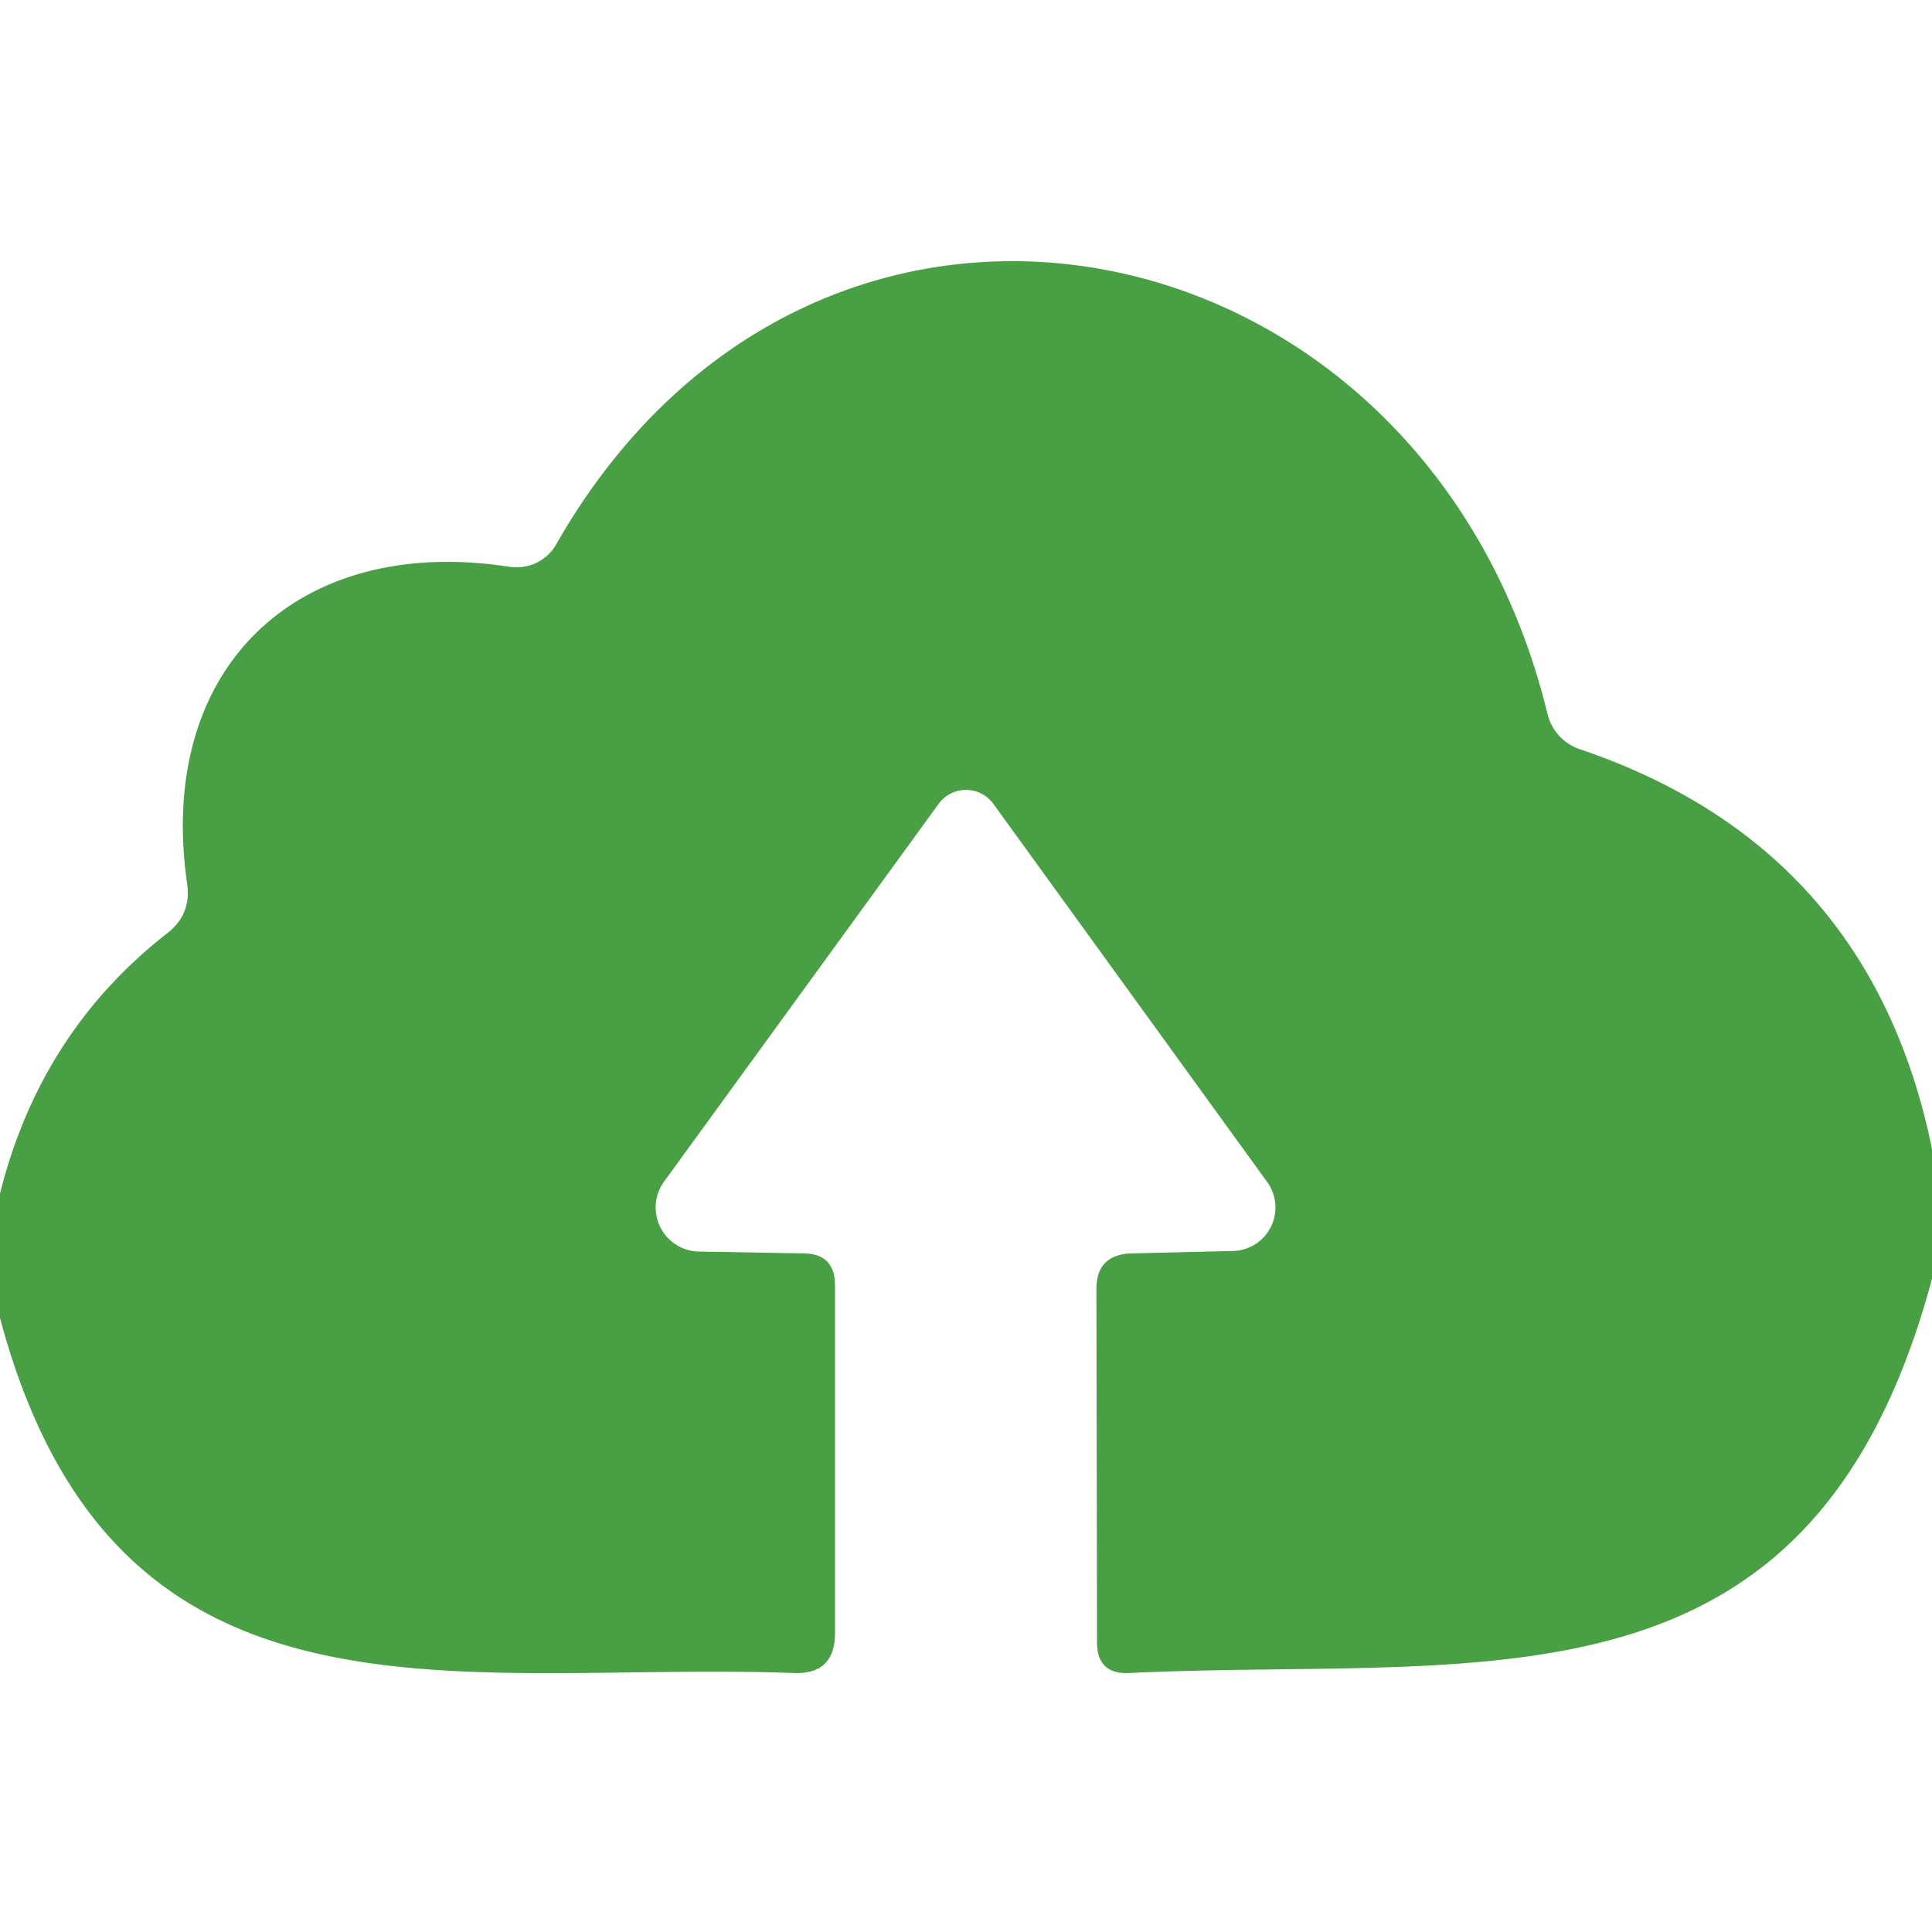 <?xml version="1.0" encoding="UTF-8" standalone="no"?>
<!DOCTYPE svg PUBLIC "-//W3C//DTD SVG 1.1//EN" "http://www.w3.org/Graphics/SVG/1.1/DTD/svg11.dtd">
<svg xmlns="http://www.w3.org/2000/svg" version="1.1" viewBox="0.00 0.00 32.00 32.00">
<path fill="#369530" fill-opacity="0.9" d="
  M 32.00 19.03
  L 32.00 21.18
  C 30.01 28.60 24.61 27.43 18.71 27.71
  Q 18.17 27.74 18.17 27.20
  L 18.16 21.37
  Q 18.15 20.77 18.76 20.76
  L 20.42 20.72
  A 0.72 0.72 0.0 0 0 20.99 19.58
  L 16.45 13.31
  A 0.56 0.56 0.0 0 0 15.55 13.31
  L 11.00 19.57
  A 0.73 0.73 0.0 0 0 11.58 20.73
  L 13.30 20.76
  Q 13.83 20.76 13.83 21.29
  L 13.83 27.05
  Q 13.83 27.74 13.14 27.71
  C 7.59 27.51 1.91 28.98 0.00 21.83
  L 0.00 19.77
  Q 0.67 17.09 2.78 15.45
  Q 3.17 15.14 3.10 14.64
  C 2.58 11.05 4.94 8.84 8.45 9.39
  A 0.76 0.75 18.5 0 0 9.21 9.02
  C 13.53 1.44 23.61 3.52 25.63 11.82
  A 0.83 0.81 -88.3 0 0 26.17 12.41
  Q 30.98 14.04 32.00 19.03
  Z"
/>
</svg>

